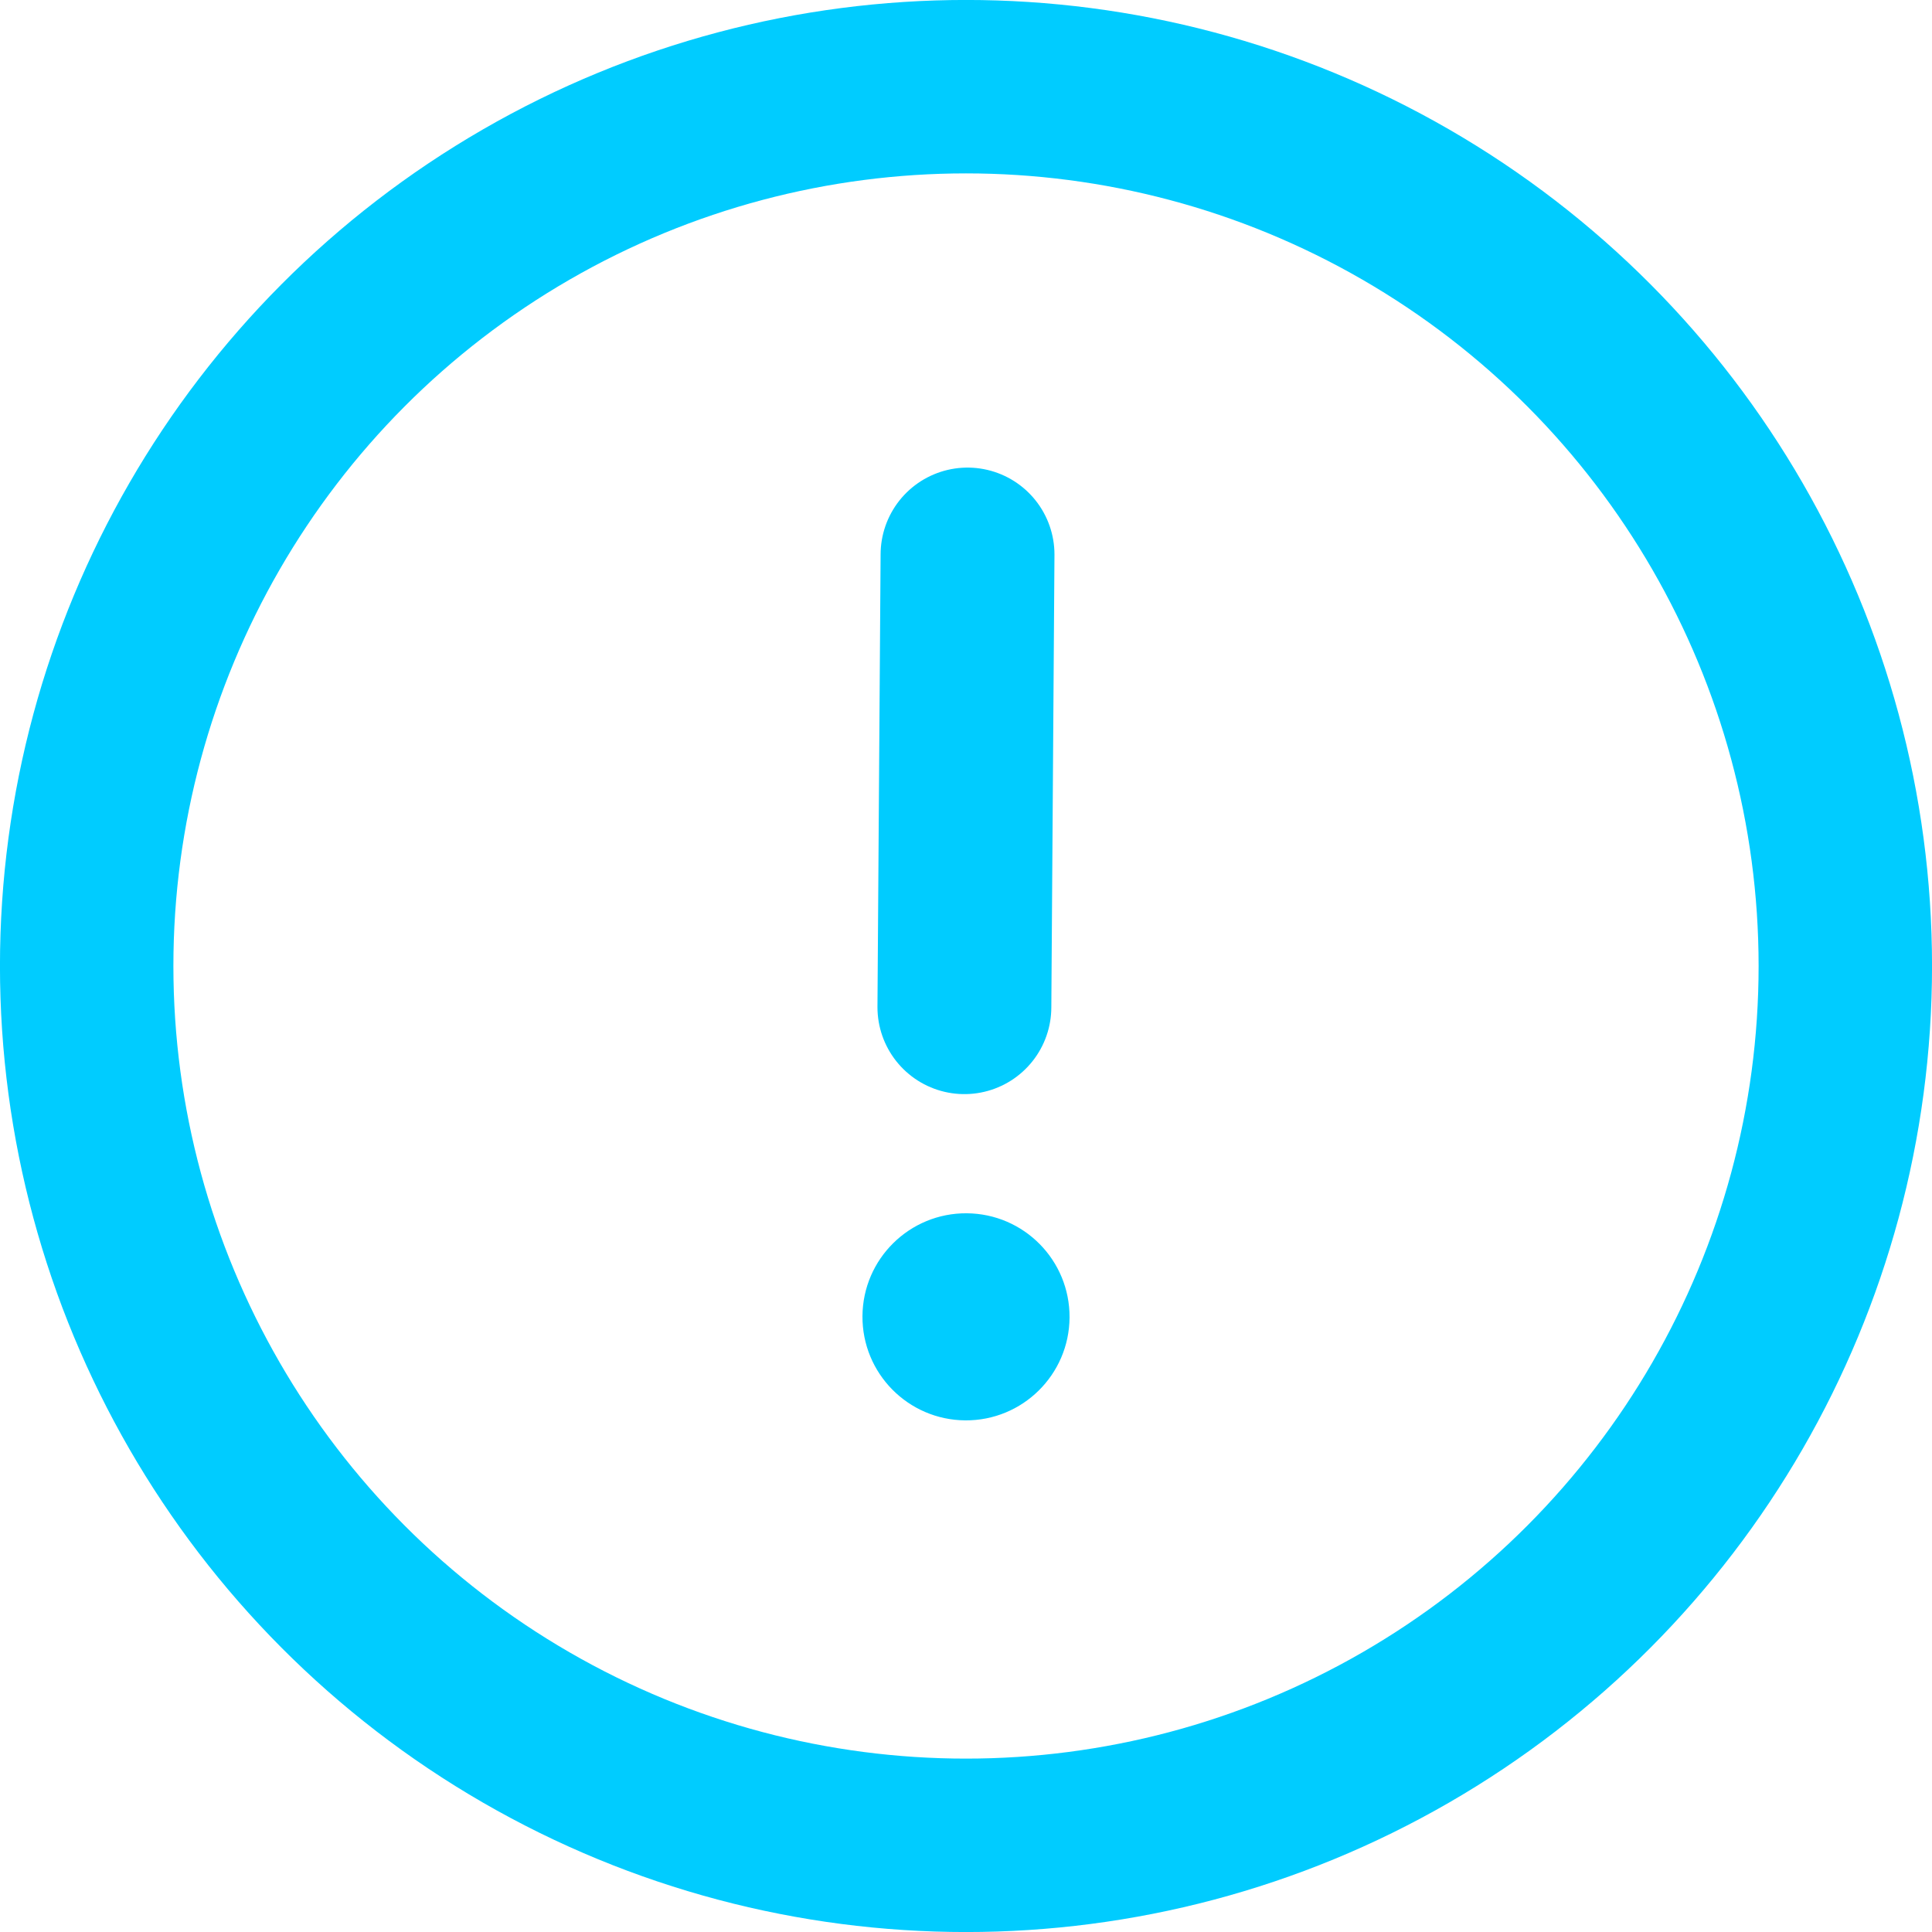 <?xml version="1.0" encoding="UTF-8" standalone="no"?>
<!-- Created with Inkscape (http://www.inkscape.org/) -->

<svg
   width="100"
   height="100"
   viewBox="0 0 26.458 26.458"
   version="1.1"
   id="svg5"
   sodipodi:docname="info.svg"
   inkscape:version="1.1.2 (0a00cf5339, 2022-02-04, custom)"
   xmlns:inkscape="http://www.inkscape.org/namespaces/inkscape"
   xmlns:sodipodi="http://sodipodi.sourceforge.net/DTD/sodipodi-0.dtd"
   xmlns="http://www.w3.org/2000/svg"
   xmlns:svg="http://www.w3.org/2000/svg">
  <sodipodi:namedview
     id="namedview7"
     pagecolor="#ffffff"
     bordercolor="#666666"
     borderopacity="1.0"
     inkscape:pageshadow="2"
     inkscape:pageopacity="0.0"
     inkscape:pagecheckerboard="0"
     inkscape:document-units="px"
     showgrid="false"
     inkscape:zoom="2.9255612"
     inkscape:cx="57.083065"
     inkscape:cy="17.945275"
     inkscape:window-width="1024"
     inkscape:window-height="696"
     inkscape:window-x="0"
     inkscape:window-y="0"
     inkscape:window-maximized="1"
     inkscape:current-layer="layer1"
     units="px"
     fit-margin-top="0"
     fit-margin-left="0"
     fit-margin-right="0"
     fit-margin-bottom="0" />
  <defs
     id="defs2" />
  <g
     inkscape:label="Layer 1"
     inkscape:groupmode="layer"
     id="layer1"
     transform="translate(-96.44,-139.94)">
    <path
       style="fill:#0000ff;stroke:#00ccff;stroke-width:2.381;stroke-linecap:round;stroke-linejoin:miter;stroke-miterlimit:4;stroke-dasharray:none;stroke-opacity:1"
       d="m 109.647,153.733 0.043,-6.199"
       id="path1009" />
    <circle
       style="fill:#00ccff;fill-opacity:1;stroke:none;stroke-width:2.381;stroke-linecap:round;stroke-linejoin:round;stroke-miterlimit:4;stroke-dasharray:none;stroke-opacity:1"
       id="path1671"
       cx="110.772"
       cy="157.202"
       r="1.418"
       transform="rotate(0.401)" />
    <circle
       style="fill:none;fill-opacity:1;stroke:#00ccff;stroke-width:2.375;stroke-linecap:round;stroke-miterlimit:4;stroke-dasharray:none;stroke-opacity:1"
       id="path2511"
       cx="109.669"
       cy="153.169"
       r="12.042" />
  </g>
</svg>
